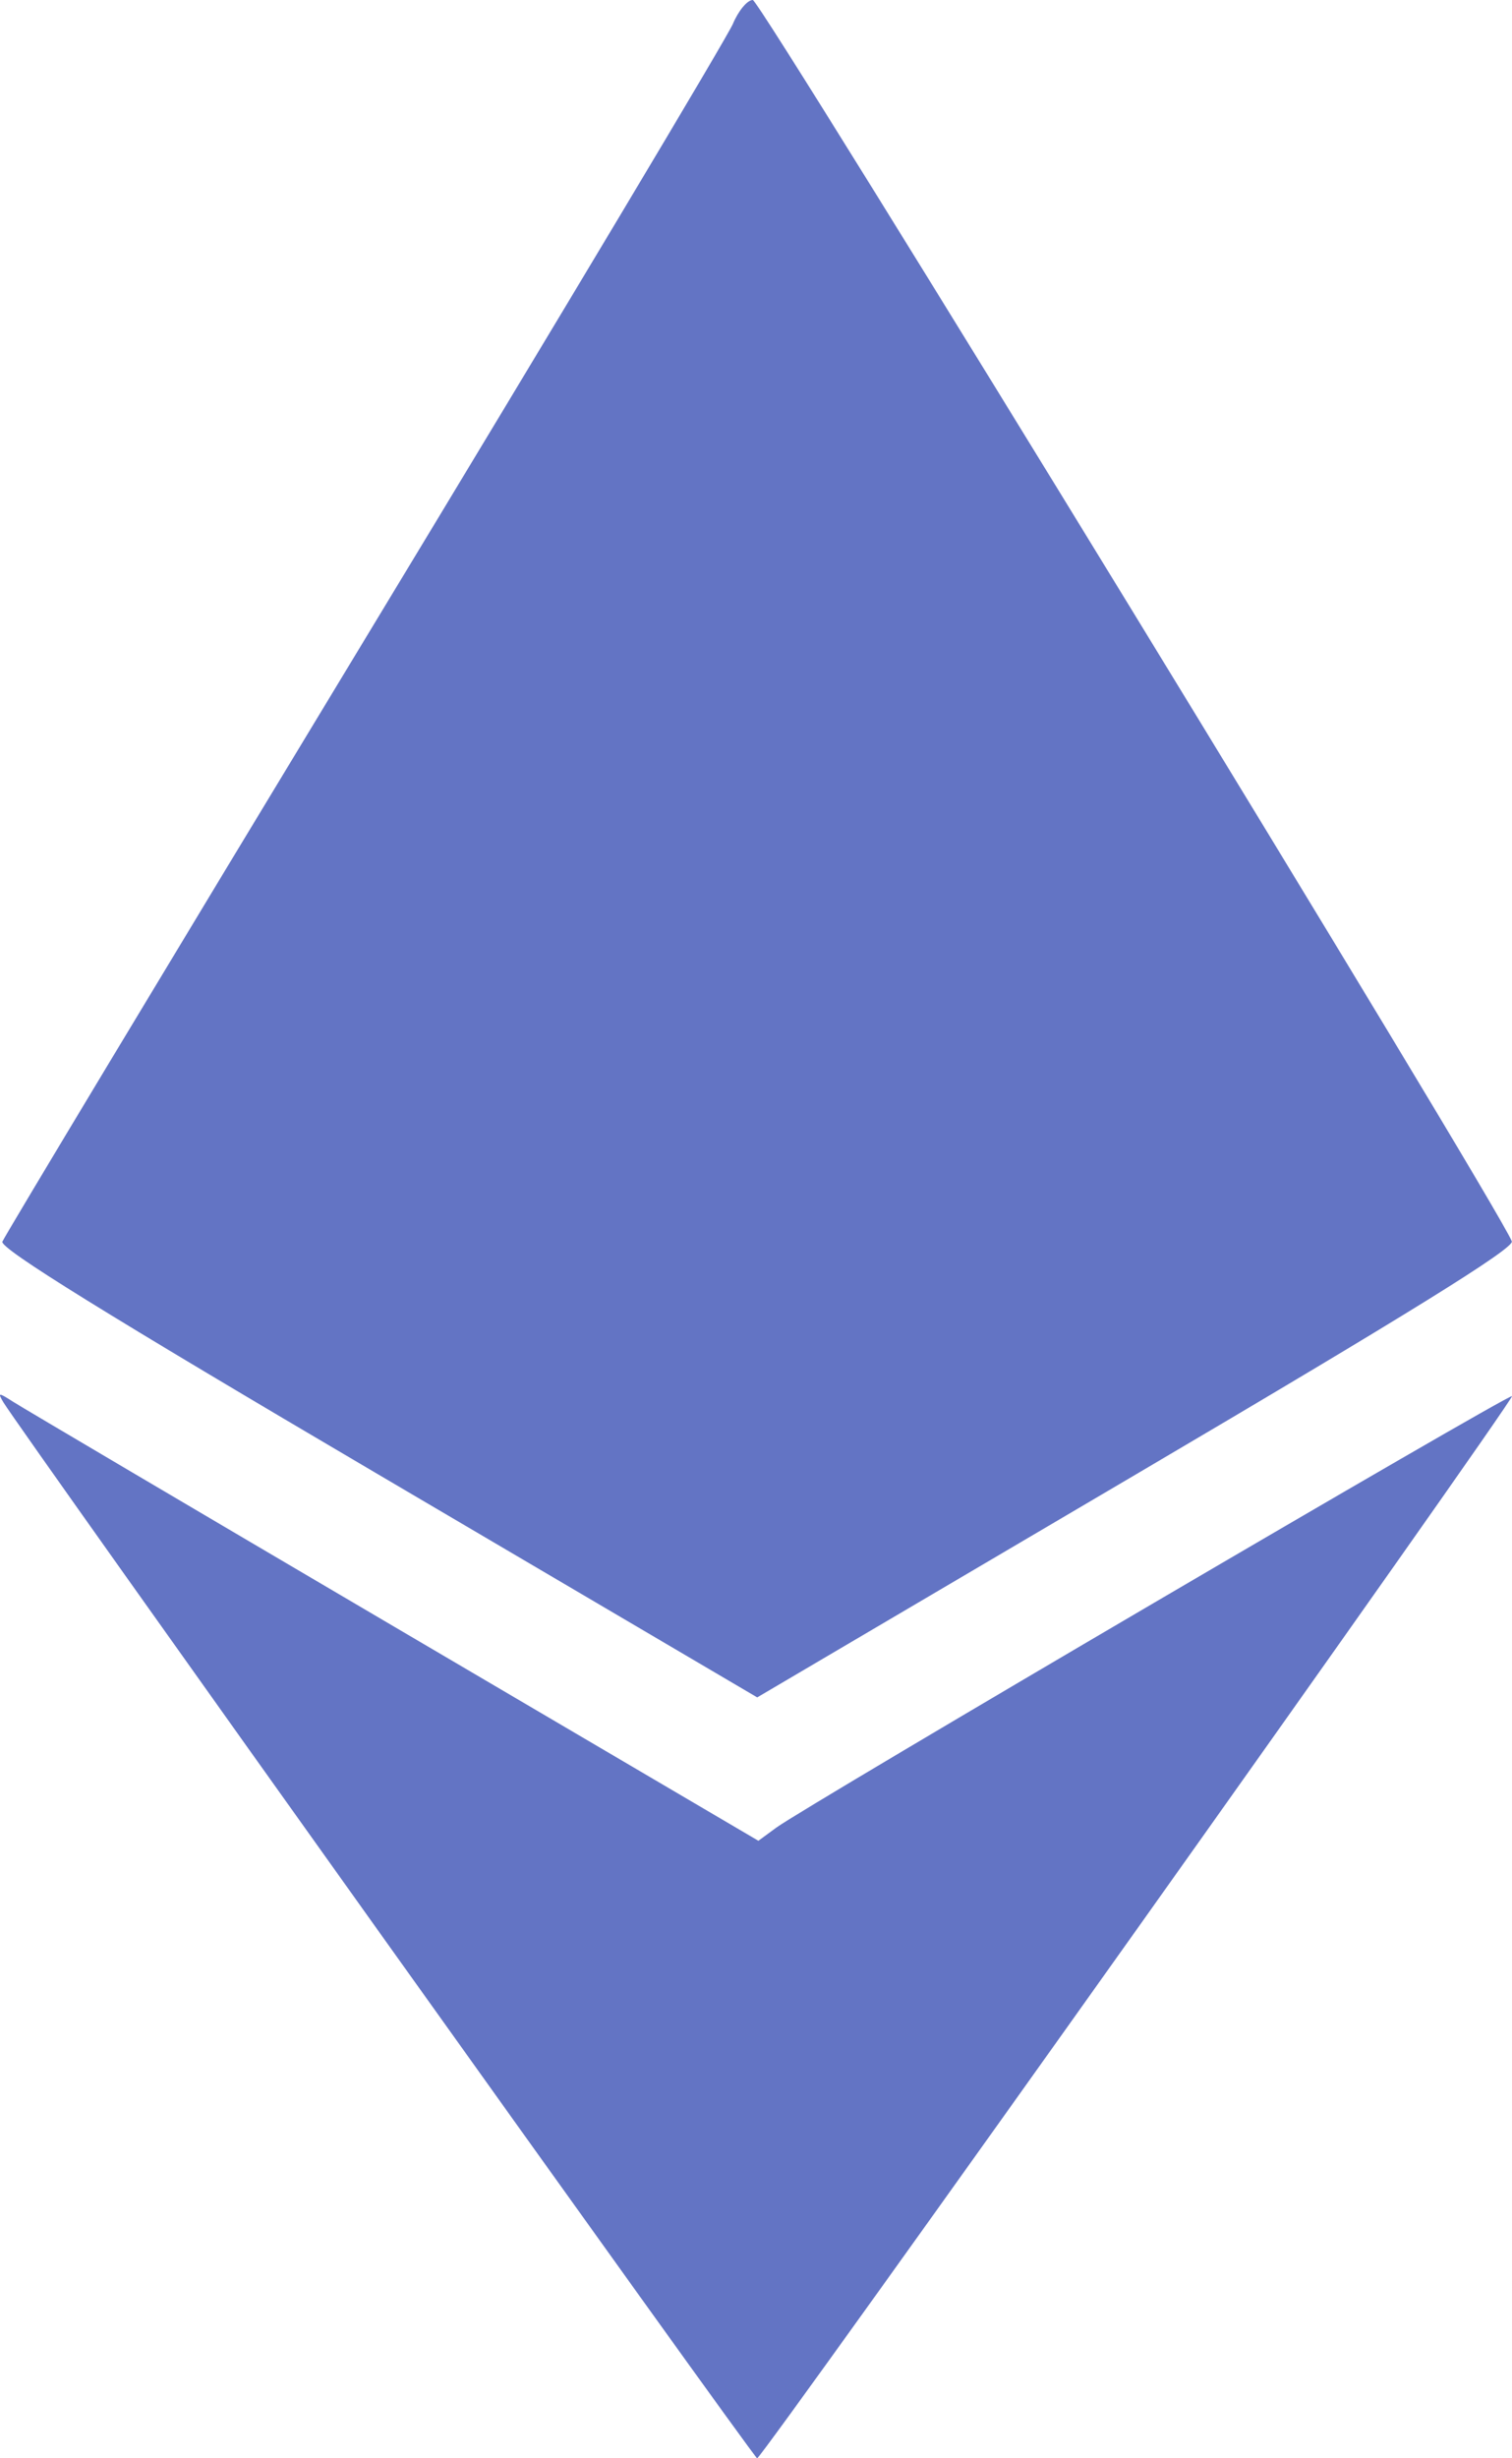 <svg width="40" height="65" viewBox="0 0 40 65" fill="none" xmlns="http://www.w3.org/2000/svg">
<path fill-rule="evenodd" clip-rule="evenodd" d="M19.39 0.629C19.245 0.975 14.859 8.305 9.643 16.918C4.427 25.531 0.116 32.691 0.063 32.83C-0.007 33.009 2.827 34.764 9.999 38.981L20.032 44.881L30.062 38.978C37.268 34.737 40.065 33.003 39.995 32.822C39.632 31.881 20.128 0 19.915 0C19.771 0 19.535 0.283 19.39 0.629ZM0.086 37.073C0.473 37.731 19.949 65.002 20.03 65C20.165 64.996 40.077 36.992 40 36.915C39.927 36.843 21.315 47.753 20.539 48.323L20.063 48.672L10.426 43.01C5.126 39.895 0.594 37.222 0.355 37.069C-0.042 36.814 -0.065 36.815 0.086 37.073Z" fill="#6374C4"/>
</svg>
